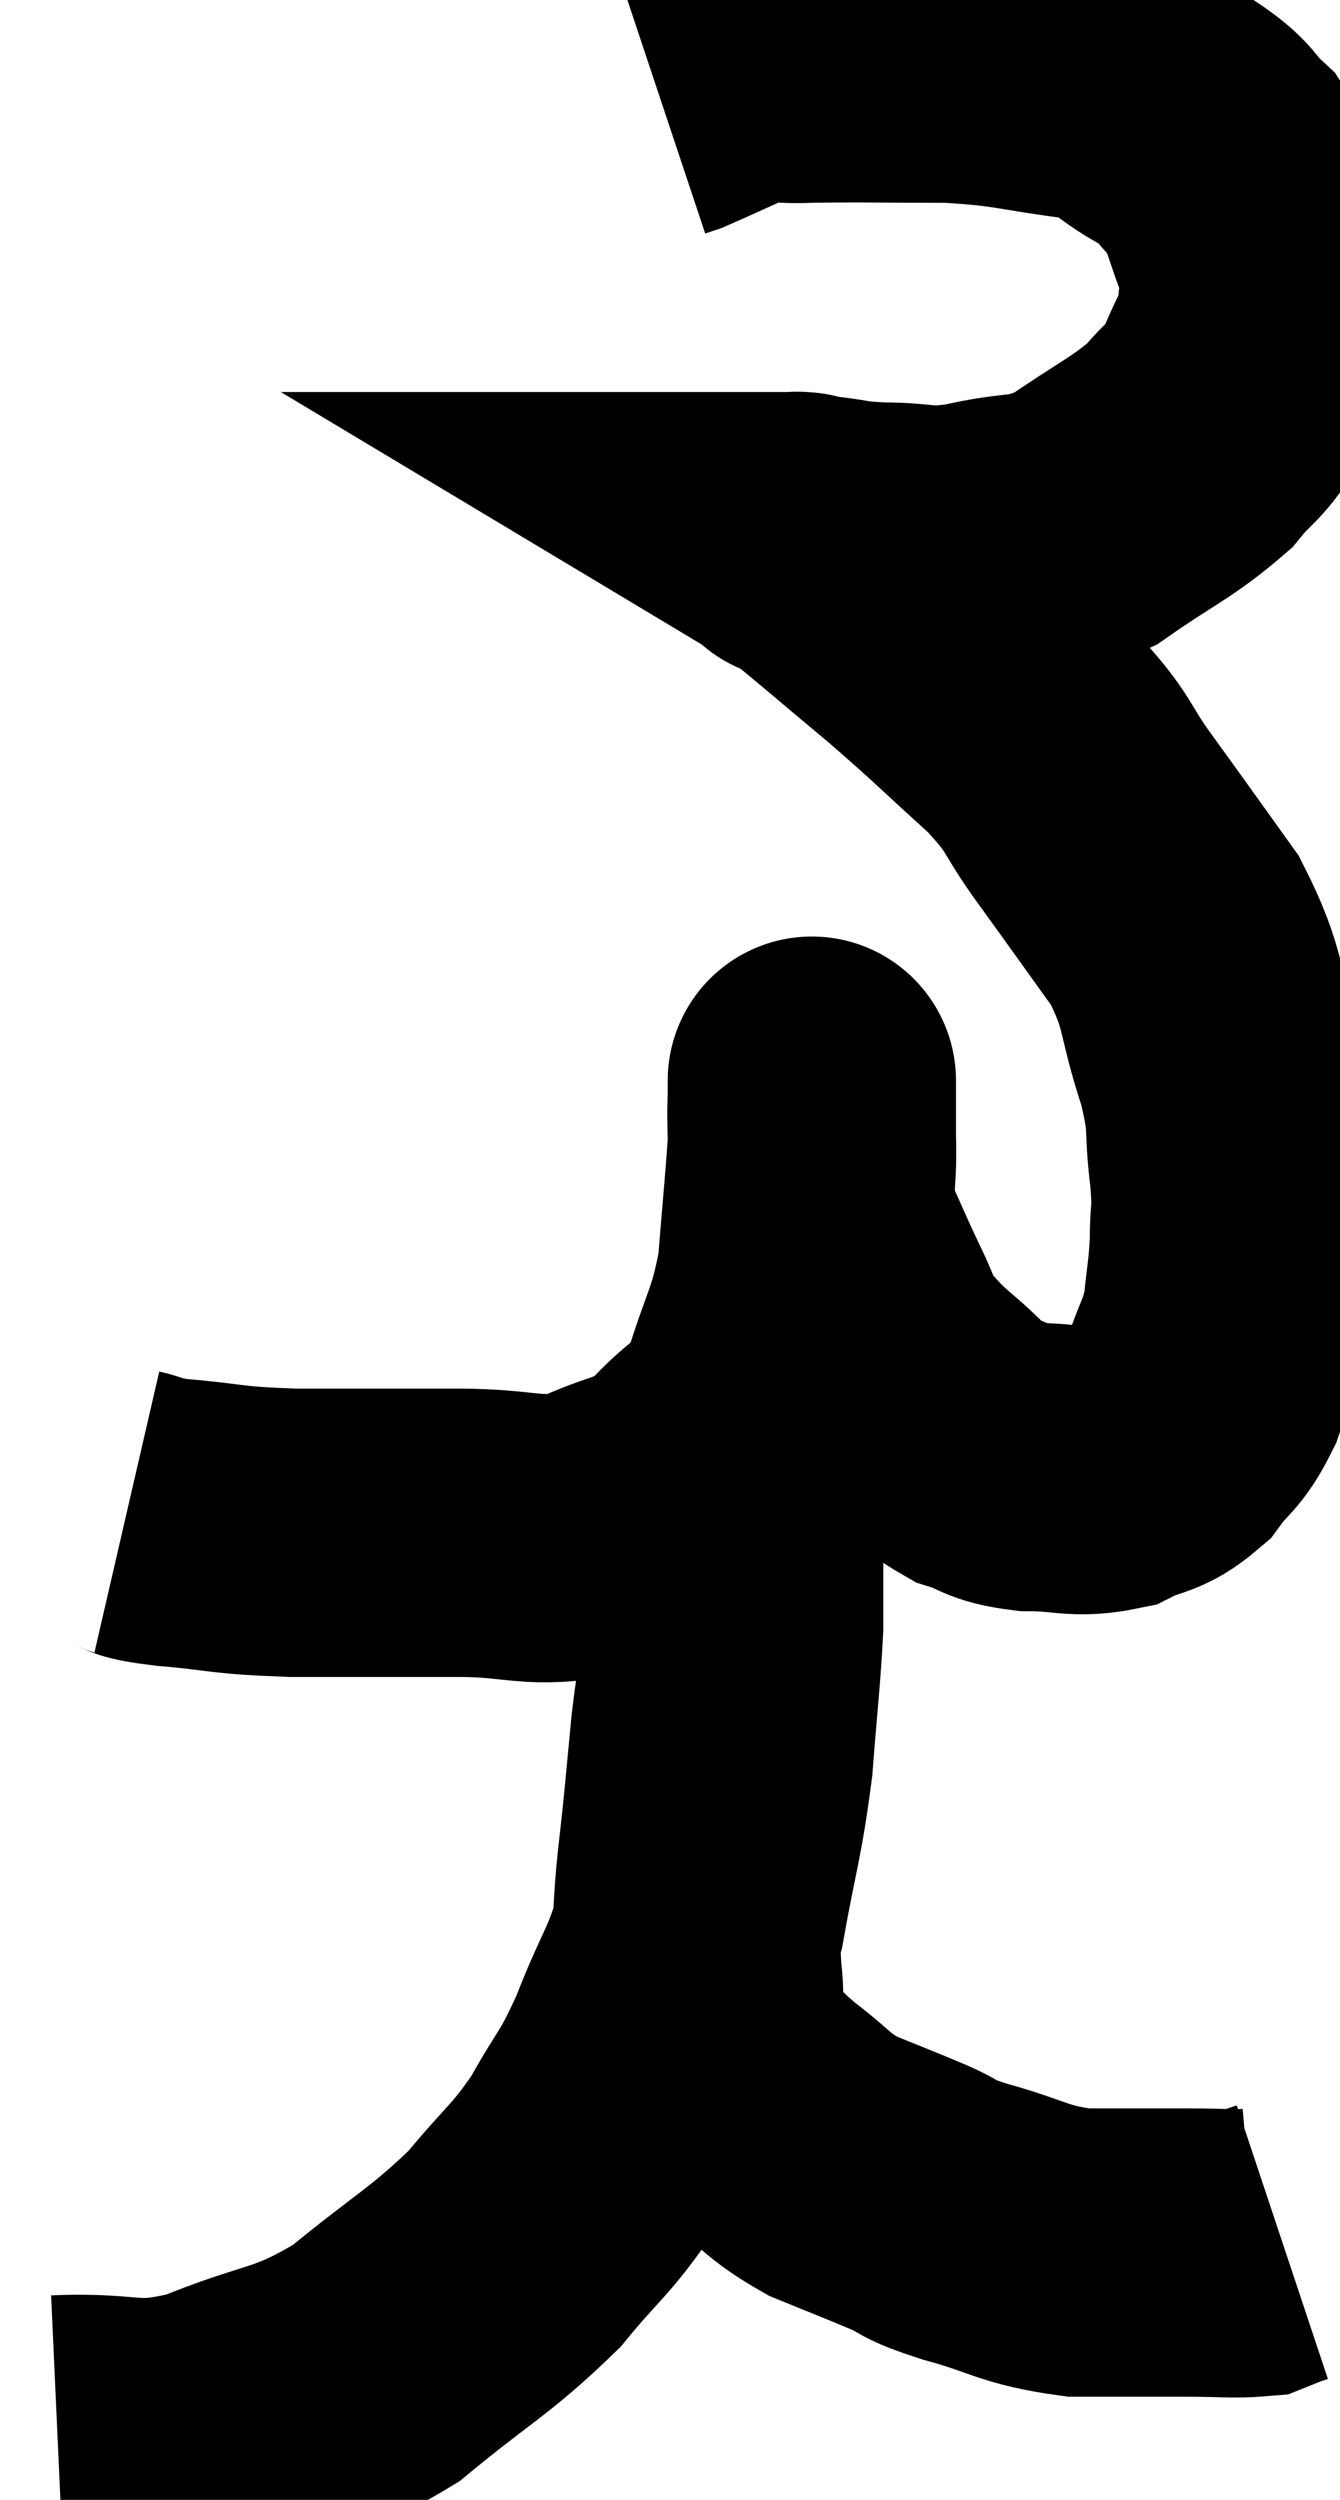 <svg xmlns="http://www.w3.org/2000/svg" viewBox="9.98 1.863 23.24 43.345" width="23.24" height="43.345"><path d="M 12.18 28.08 C 12.57 28.17, 12.24 28.17, 12.96 28.26 C 14.01 28.35, 13.815 28.395, 15.06 28.44 C 16.5 28.44, 16.65 28.44, 17.94 28.44 C 19.08 28.44, 19.215 28.65, 20.22 28.44 C 21.09 28.02, 21.21 28.17, 21.96 27.6 C 22.59 26.88, 22.74 27.075, 23.22 26.16 C 23.55 25.05, 23.67 25.05, 23.88 23.94 C 23.97 22.83, 24.015 22.38, 24.06 21.72 C 24.06 21.51, 24.06 21.525, 24.06 21.3 C 24.06 21.06, 24.06 20.97, 24.06 20.82 C 24.06 20.76, 24.06 20.73, 24.06 20.7 C 24.06 20.7, 24.06 20.7, 24.06 20.7 C 24.06 20.7, 24.06 20.475, 24.06 20.7 C 24.06 21.15, 24.045 20.97, 24.06 21.6 C 24.09 22.41, 23.955 22.485, 24.12 23.22 C 24.42 23.88, 24.45 23.97, 24.72 24.54 C 24.96 25.02, 24.915 25.095, 25.2 25.5 C 25.53 25.83, 25.44 25.785, 25.86 26.16 C 26.37 26.58, 26.385 26.715, 26.88 27 C 27.36 27.15, 27.255 27.225, 27.84 27.3 C 28.53 27.3, 28.635 27.42, 29.22 27.3 C 29.7 27.06, 29.775 27.165, 30.18 26.82 C 30.51 26.37, 30.57 26.46, 30.84 25.92 C 31.05 25.29, 31.125 25.29, 31.26 24.66 C 31.32 24.03, 31.35 24.015, 31.38 23.4 C 31.38 22.8, 31.44 22.965, 31.38 22.2 C 31.26 21.27, 31.395 21.39, 31.14 20.34 C 30.75 19.17, 30.9 19.065, 30.36 18 C 29.67 17.04, 29.61 16.95, 28.98 16.08 C 28.41 15.3, 28.59 15.33, 27.84 14.52 C 26.91 13.68, 26.895 13.635, 25.98 12.84 C 25.08 12.09, 24.705 11.76, 24.18 11.34 C 24.03 11.25, 23.955 11.205, 23.88 11.16 C 23.88 11.16, 23.895 11.16, 23.88 11.16 C 23.85 11.16, 23.745 11.145, 23.82 11.16 C 24 11.19, 23.82 11.175, 24.18 11.22 C 24.72 11.28, 24.6 11.31, 25.26 11.34 C 26.04 11.34, 25.935 11.46, 26.82 11.34 C 27.81 11.1, 27.855 11.295, 28.8 10.86 C 29.7 10.23, 29.955 10.155, 30.6 9.6 C 30.99 9.12, 31.065 9.195, 31.38 8.64 C 31.62 8.01, 31.74 7.965, 31.86 7.38 C 31.86 6.84, 32.025 6.96, 31.86 6.3 C 31.53 5.52, 31.575 5.325, 31.2 4.74 C 30.78 4.35, 30.945 4.35, 30.36 3.96 C 29.61 3.57, 29.835 3.45, 28.86 3.18 C 27.66 3.03, 27.675 2.955, 26.46 2.88 C 25.23 2.88, 24.915 2.865, 24 2.88 C 23.4 2.91, 23.4 2.79, 22.8 2.94 C 22.2 3.21, 21.945 3.33, 21.6 3.48 L 21.42 3.54" fill="none" stroke="black" stroke-width="5"></path><path d="M 10.98 44.16 C 12.3 44.1, 12.24 44.37, 13.62 44.04 C 15.06 43.44, 15.18 43.635, 16.5 42.84 C 17.7 41.85, 17.955 41.775, 18.9 40.86 C 19.59 40.02, 19.695 40.035, 20.28 39.18 C 20.76 38.31, 20.775 38.46, 21.24 37.44 C 21.69 36.27, 21.795 36.36, 22.14 35.1 C 22.38 33.75, 22.455 33.66, 22.62 32.4 C 22.71 31.23, 22.755 30.915, 22.8 30.06 C 22.8 29.52, 22.8 29.325, 22.8 28.98 C 22.8 28.83, 22.8 28.95, 22.8 28.68 C 22.8 28.29, 22.8 28.095, 22.8 27.9 C 22.8 27.9, 22.8 27.9, 22.8 27.9 C 22.8 27.9, 22.8 27.9, 22.8 27.9 C 22.8 27.9, 22.815 27.51, 22.8 27.9 C 22.77 28.68, 22.755 29.025, 22.74 29.46 C 22.74 29.55, 22.785 29.355, 22.74 29.64 C 22.65 30.12, 22.65 30.045, 22.56 30.6 C 22.47 31.23, 22.455 31.23, 22.38 31.86 C 22.32 32.49, 22.335 32.34, 22.26 33.12 C 22.17 34.05, 22.125 34.23, 22.08 34.98 C 22.08 35.55, 22.035 35.475, 22.08 36.12 C 22.17 36.84, 21.975 36.96, 22.26 37.56 C 22.74 38.04, 22.68 38.055, 23.22 38.52 C 23.82 38.97, 23.79 39.06, 24.42 39.42 C 25.08 39.69, 25.17 39.72, 25.74 39.96 C 26.22 40.17, 25.965 40.14, 26.7 40.38 C 27.69 40.65, 27.705 40.785, 28.68 40.92 C 29.64 40.92, 29.835 40.92, 30.6 40.92 C 31.17 40.92, 31.38 40.95, 31.74 40.92 C 31.89 40.86, 31.92 40.845, 32.04 40.8 L 32.22 40.74" fill="none" stroke="black" stroke-width="5"></path></svg>